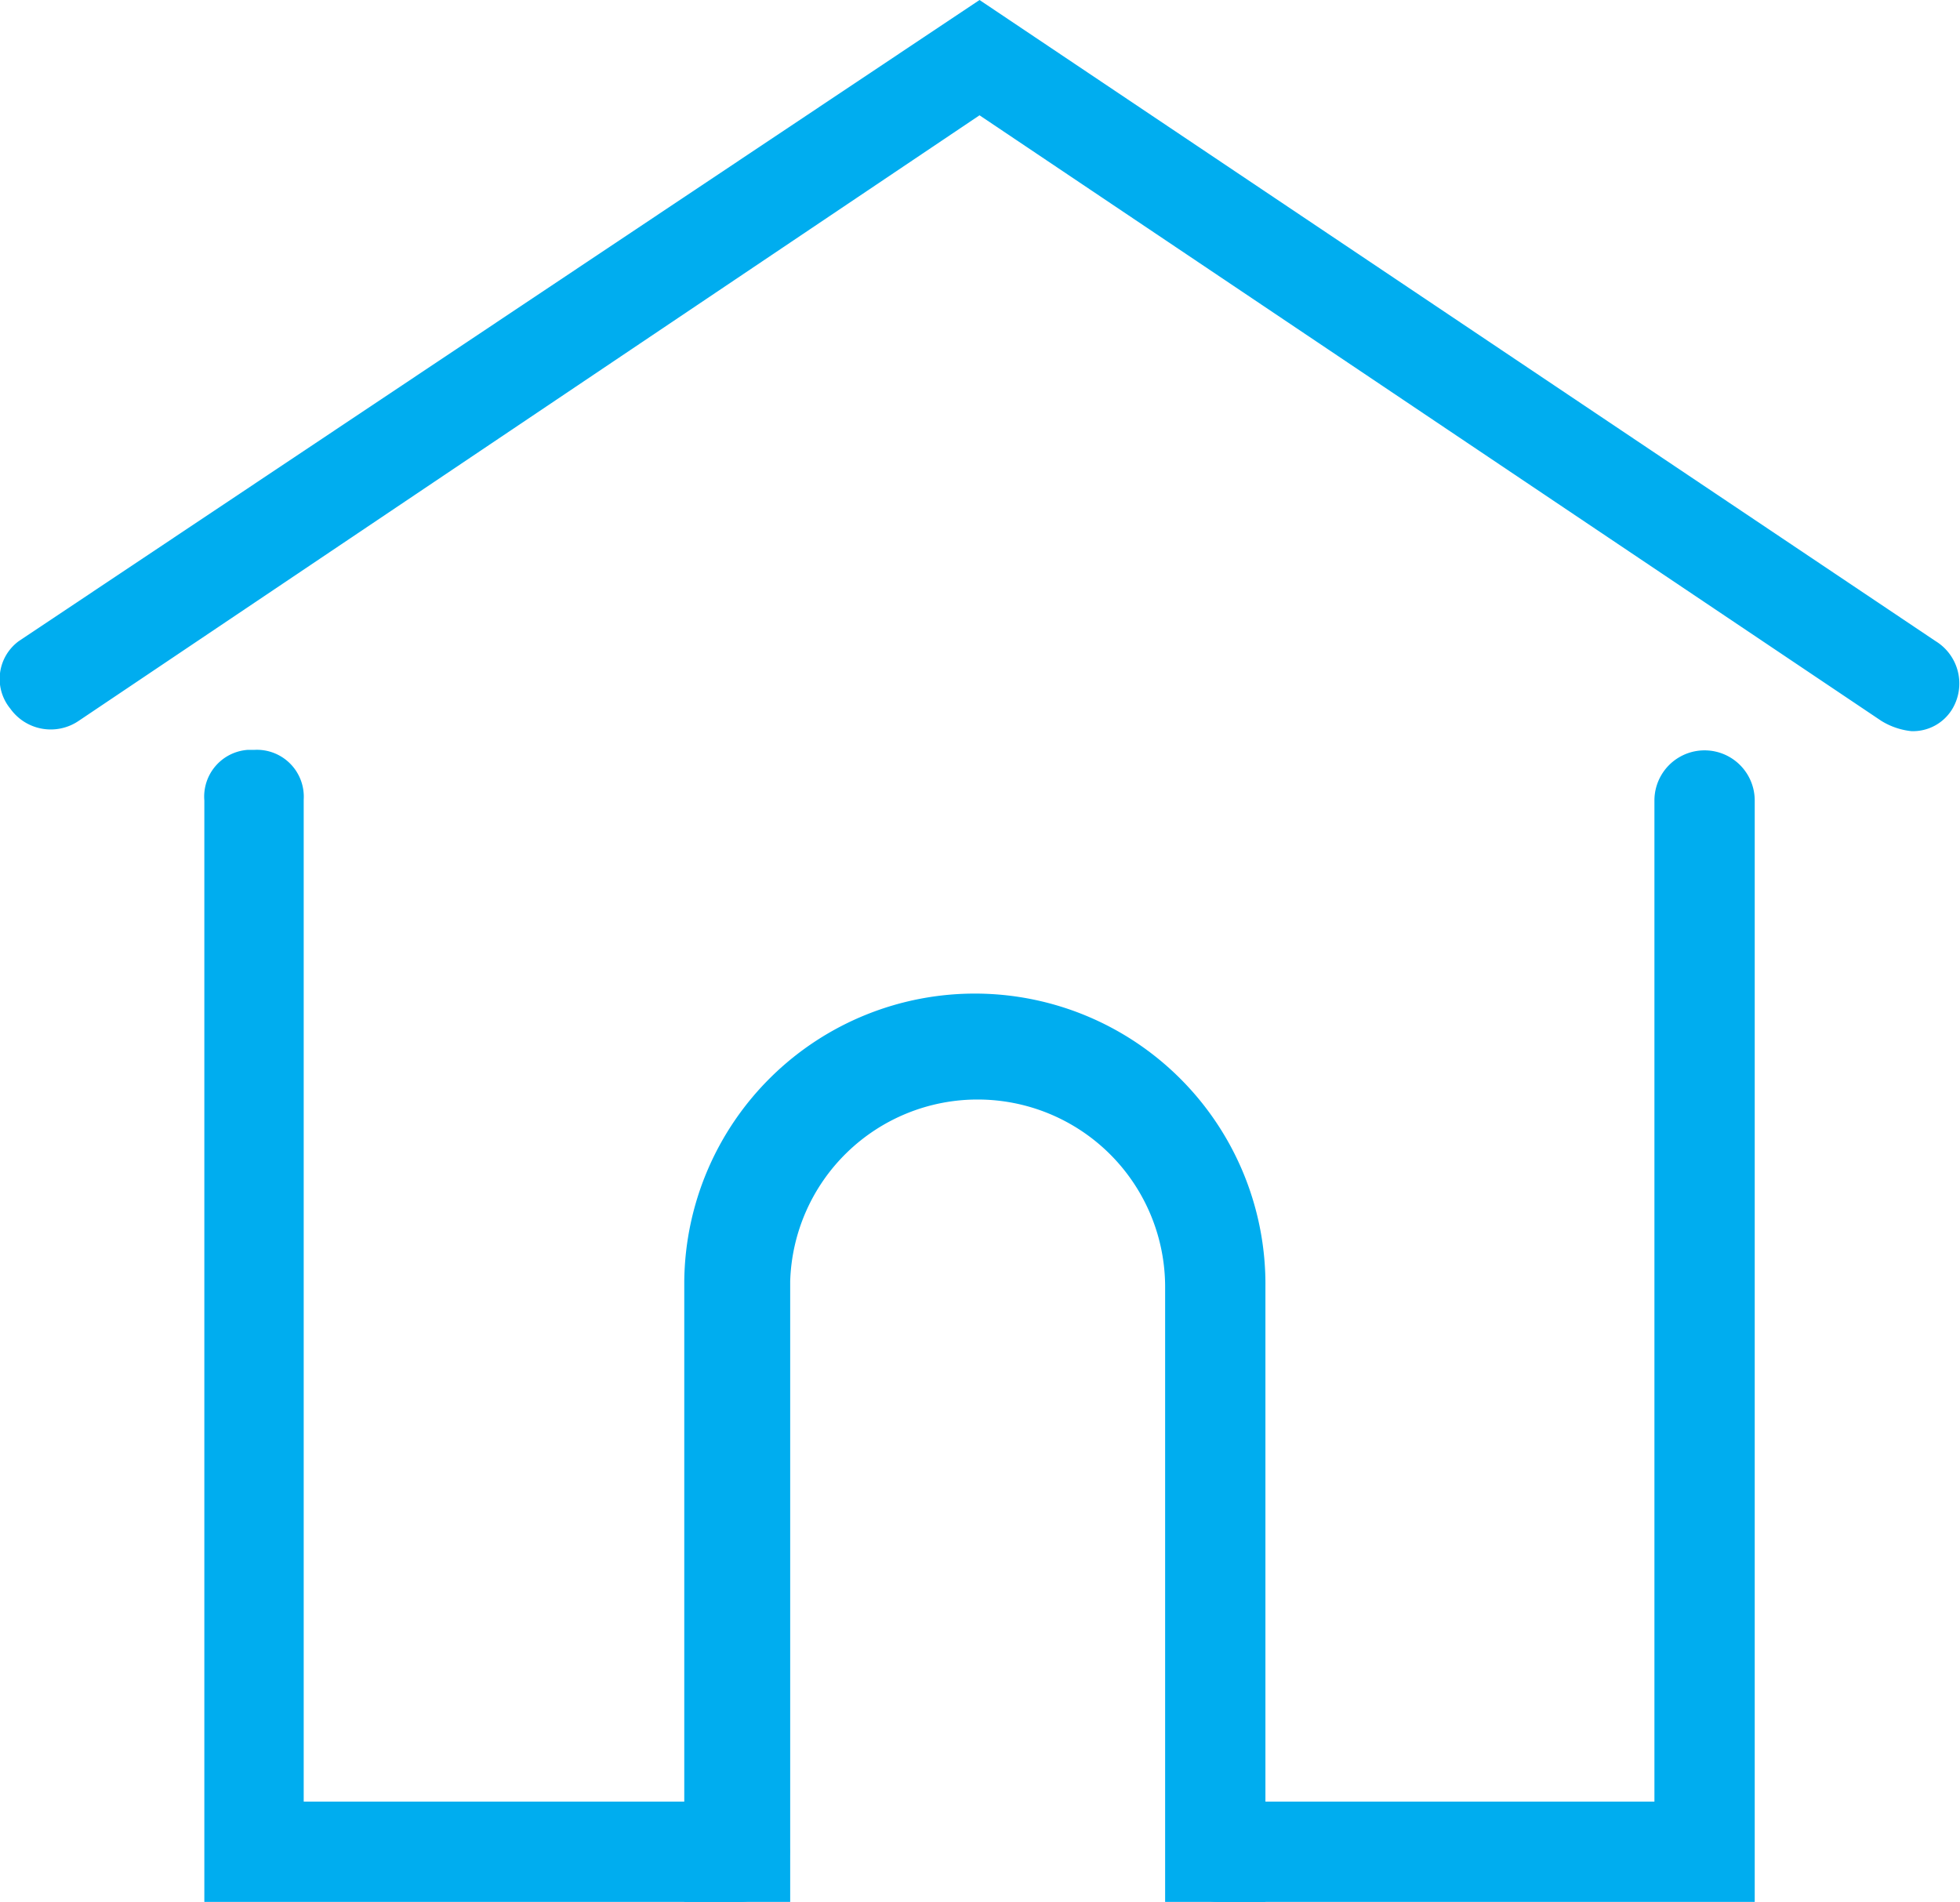 <svg xmlns="http://www.w3.org/2000/svg" width="20.91" height="20.29" viewBox="0 0 20.91 20.29"><title>home</title><path d="M7.89,20.29H2.18V8.54A.5.5,0,0,1,2.64,8h.07a.5.5,0,0,1,.53.53V19.22H7.89a.53.53,0,0,1,0,1.07Z" transform="translate(0)" fill="#00adef"/><path d="M8.1,19.76" transform="translate(0)" fill="#00adef" stroke="#000" stroke-linecap="round" stroke-miterlimit="10" stroke-width="2"/><path d="M18.73,20.29H13a.53.53,0,1,1,0-1.07h4.65V8.54a.53.53,0,0,1,1.07,0V20.29Z" transform="translate(0)" fill="#00adef"/><path d="M13.5,20.29H12.43V13.73a2,2,0,0,0-2-2h0a2,2,0,0,0-2,1.94v6.66H7.3V13.67a3.1,3.1,0,0,1,6.2.06Z" transform="translate(0)" fill="#00adef"/><path d="M20.39,7.8a.76.76,0,0,1-.32-.11L10.45,1.23.84,7.69a.53.53,0,0,1-.73-.13l0,0A.5.5,0,0,1,.2,6.84L10.45,0l10.2,6.84a.53.53,0,0,1,.18.72l0,0A.49.49,0,0,1,20.39,7.8Z" transform="translate(0)" fill="#00adef"/></svg>